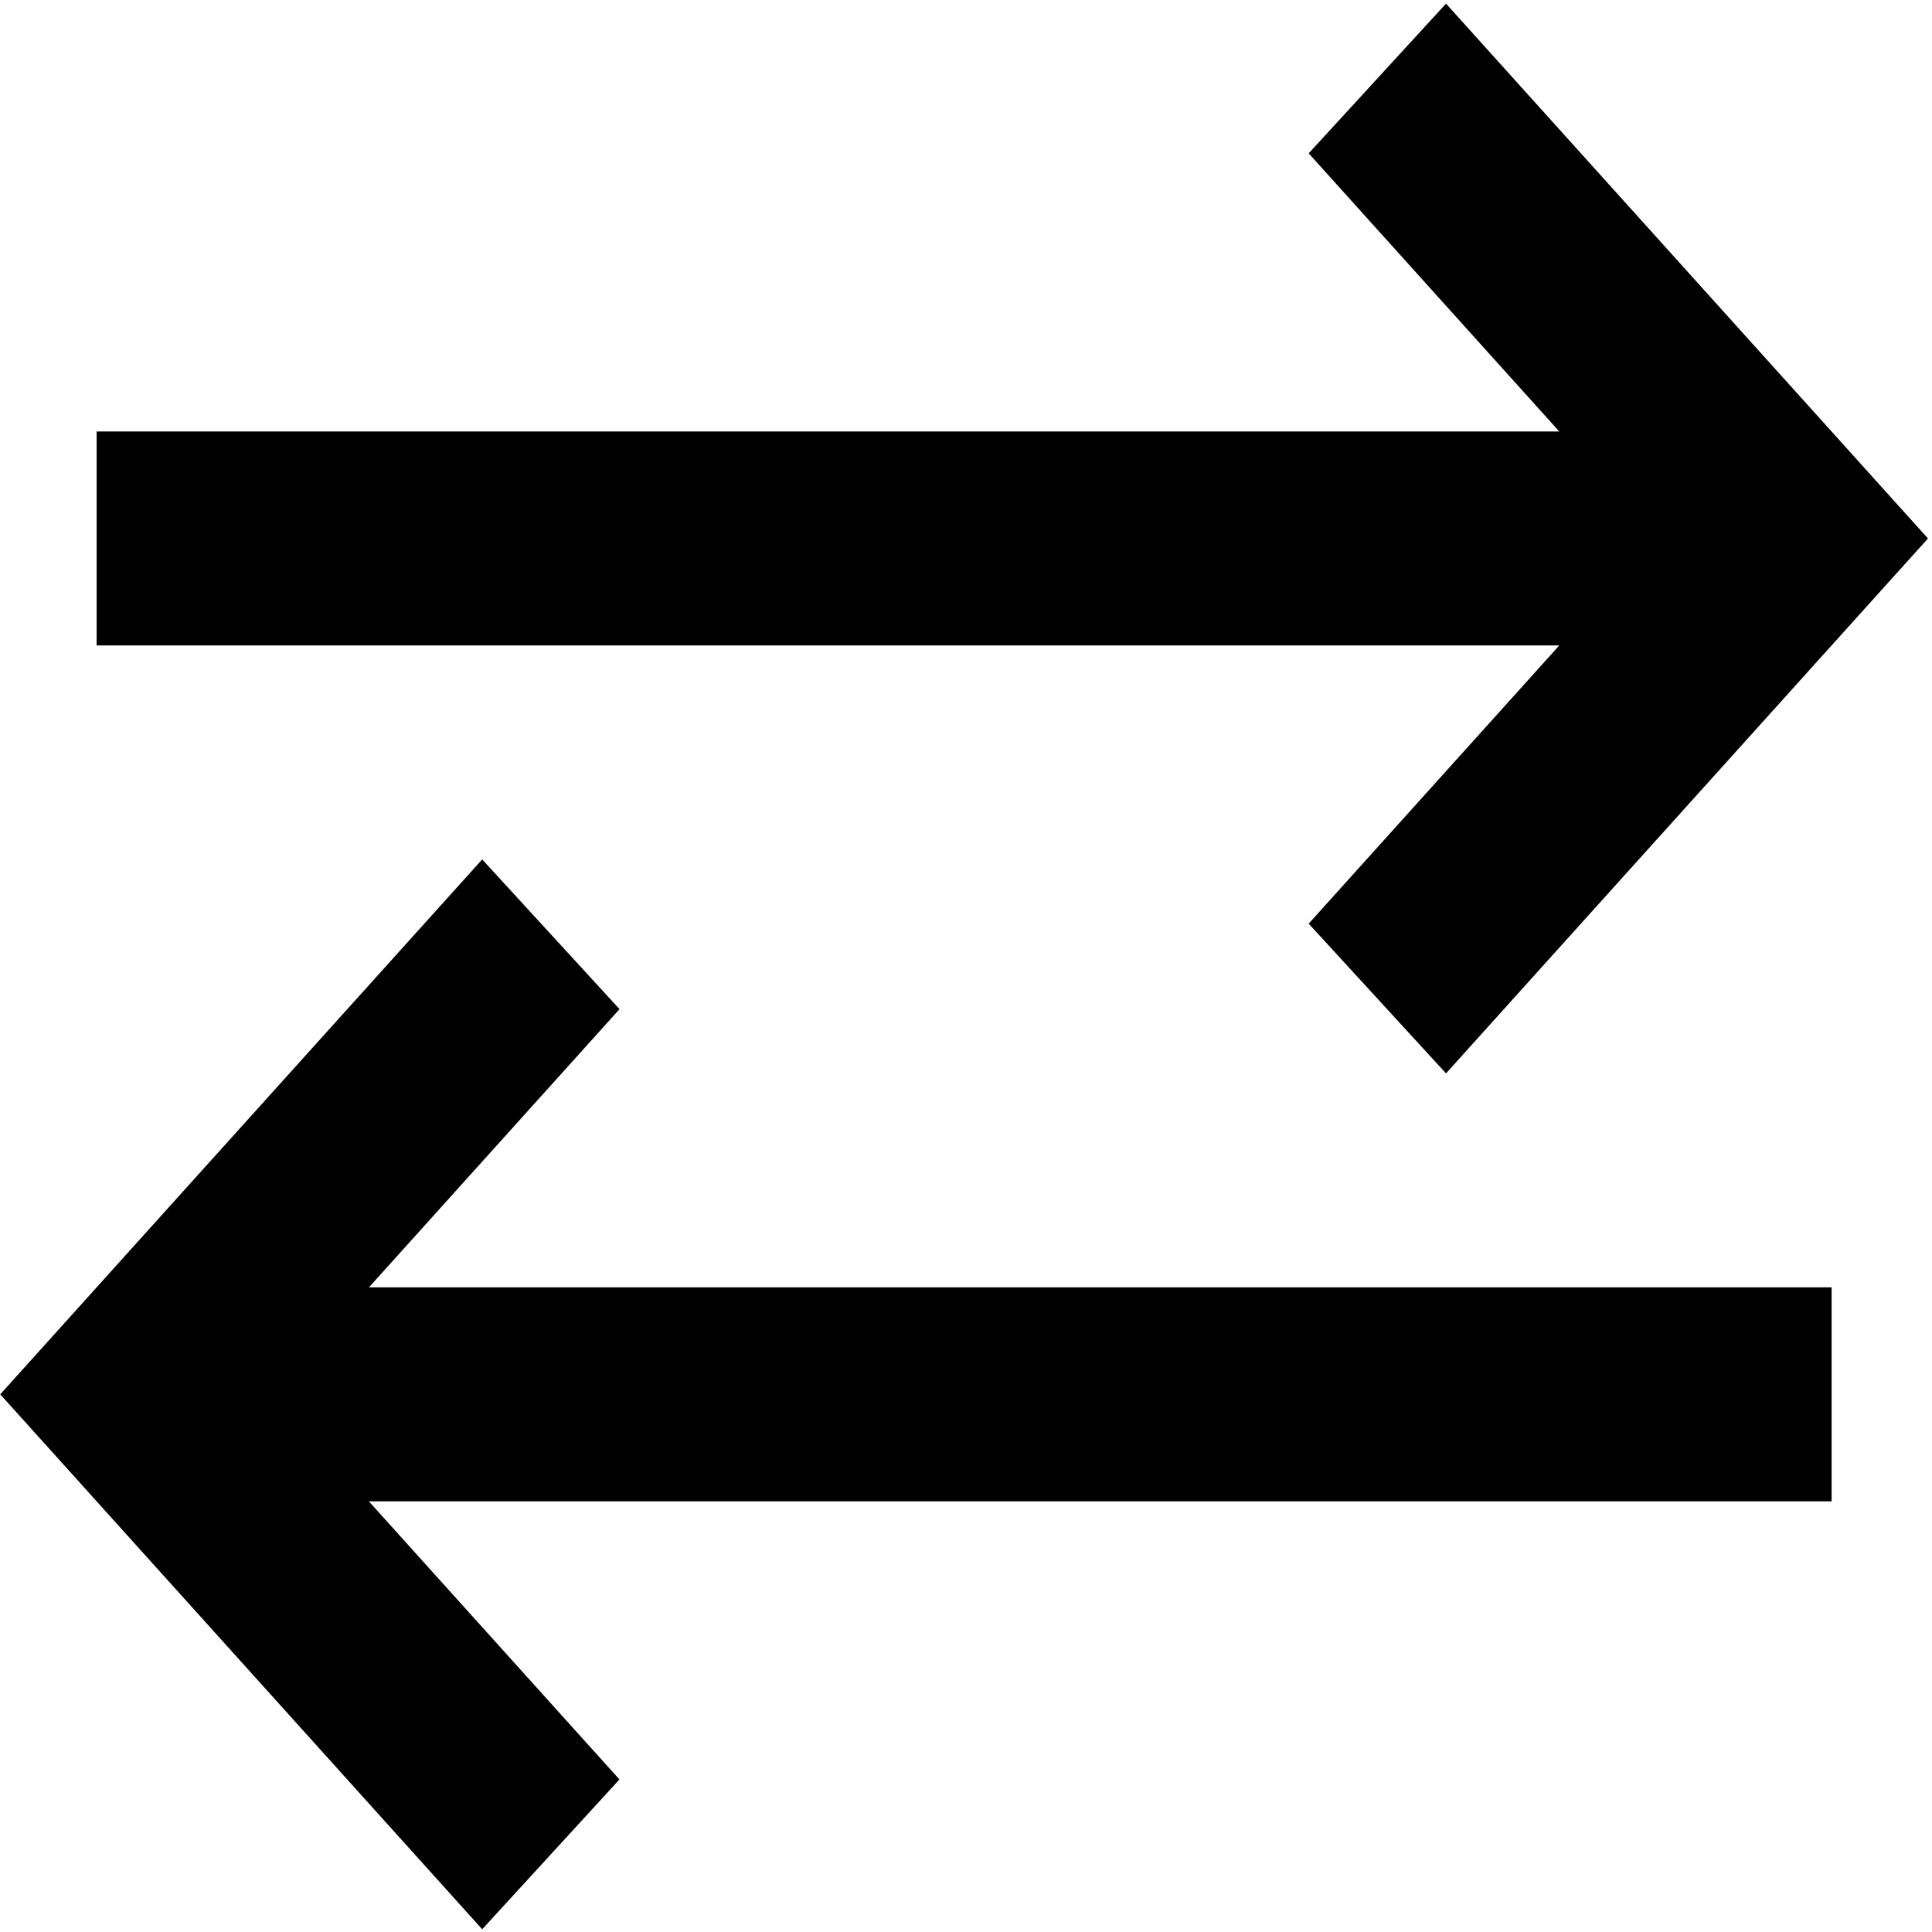 <svg xmlns="http://www.w3.org/2000/svg" fill="currentColor" viewBox="0 0 24 24"><path d="M5.99 23.966.003 17.321l5.987-6.645 1.706 1.86-3.113 3.456h18.17v2.658H4.582l3.113 3.455zm11.973-10.632-1.706-1.86 3.113-3.456H1.2V5.36h18.17l-3.113-3.455 1.706-1.86 5.987 6.644Z" style="stroke-width:.032"/></svg>